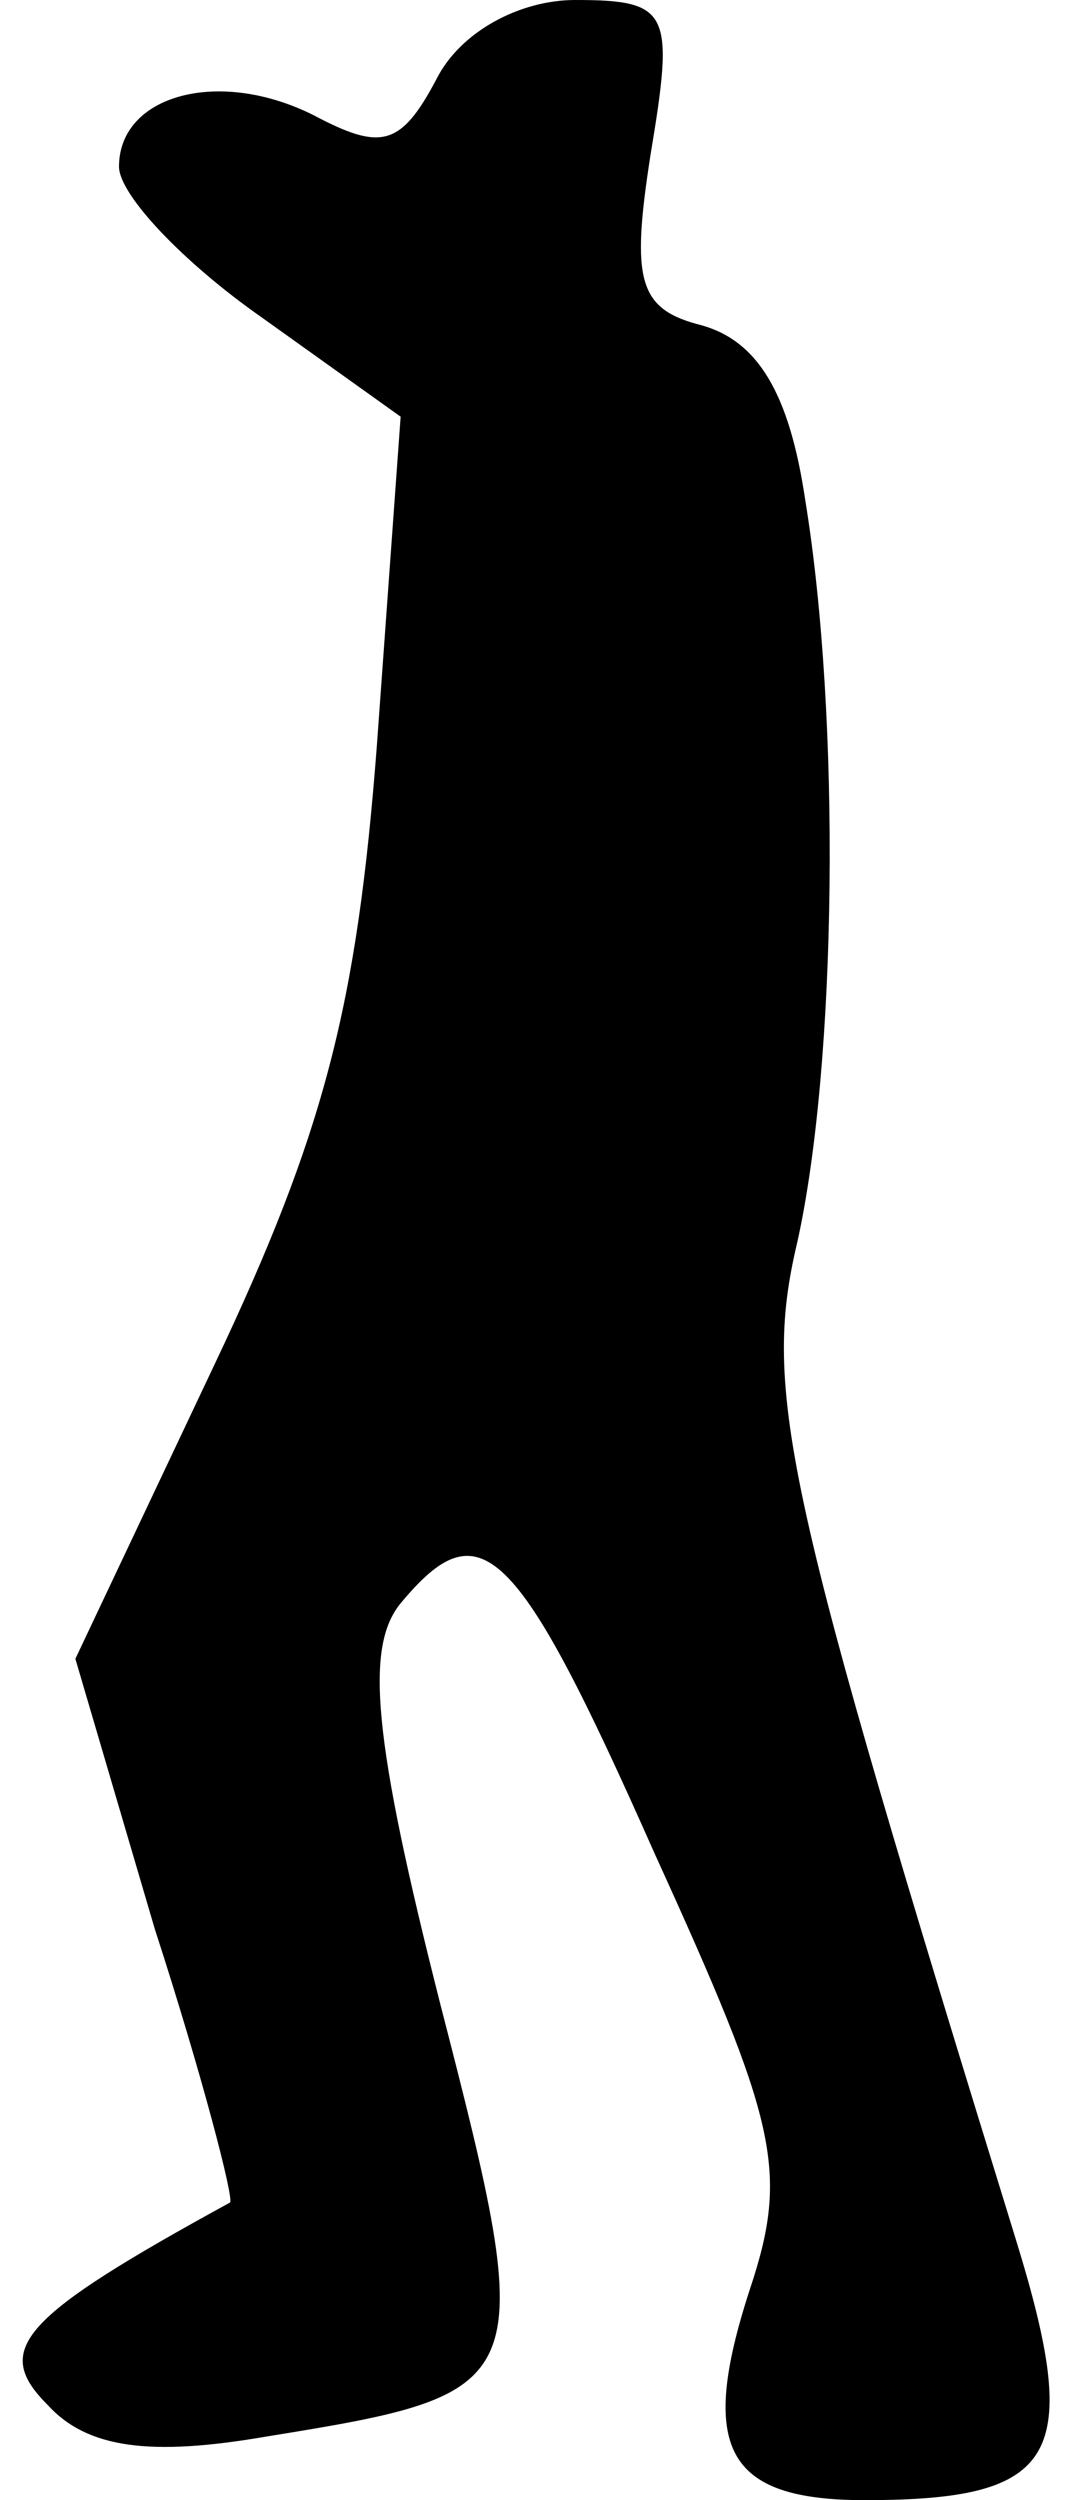 <?xml version="1.0" standalone="no"?>
<!DOCTYPE svg PUBLIC "-//W3C//DTD SVG 20010904//EN"
 "http://www.w3.org/TR/2001/REC-SVG-20010904/DTD/svg10.dtd">
<svg version="1.0" xmlns="http://www.w3.org/2000/svg"
 width="27pt" height="63pt" viewBox="0 0 27 63"
 preserveAspectRatio="xMidYMid meet">
<g transform="translate(0,63) scale(0.1,-0.1)"
fill="#000000" stroke="none">
<path fill="#000000" stroke="none" d="M110 610 c-9 -17 -14 -18 -31 -9 -24
12 -49 5 -49 -13 0 -7 16 -24 36 -38 l35 -25 -6 -83 c-5 -65 -13 -97 -41 -156
l-35 -74 20 -68 c12 -37 20 -68 19 -69 -53 -29 -60 -37 -46 -51 10 -11 26 -13
55 -8 68 11 69 12 44 109 -17 67 -19 90 -10 101 20 24 29 16 64 -63 31 -68 34
-80 24 -110 -13 -40 -6 -53 29 -53 49 0 55 11 38 66 -58 188 -64 213 -55 251
10 45 11 132 2 187 -4 27 -12 40 -26 44 -16 4 -18 11 -13 43 6 36 5 39 -19 39
-14 0 -29 -8 -35 -20z"/>
</g>
</svg>
